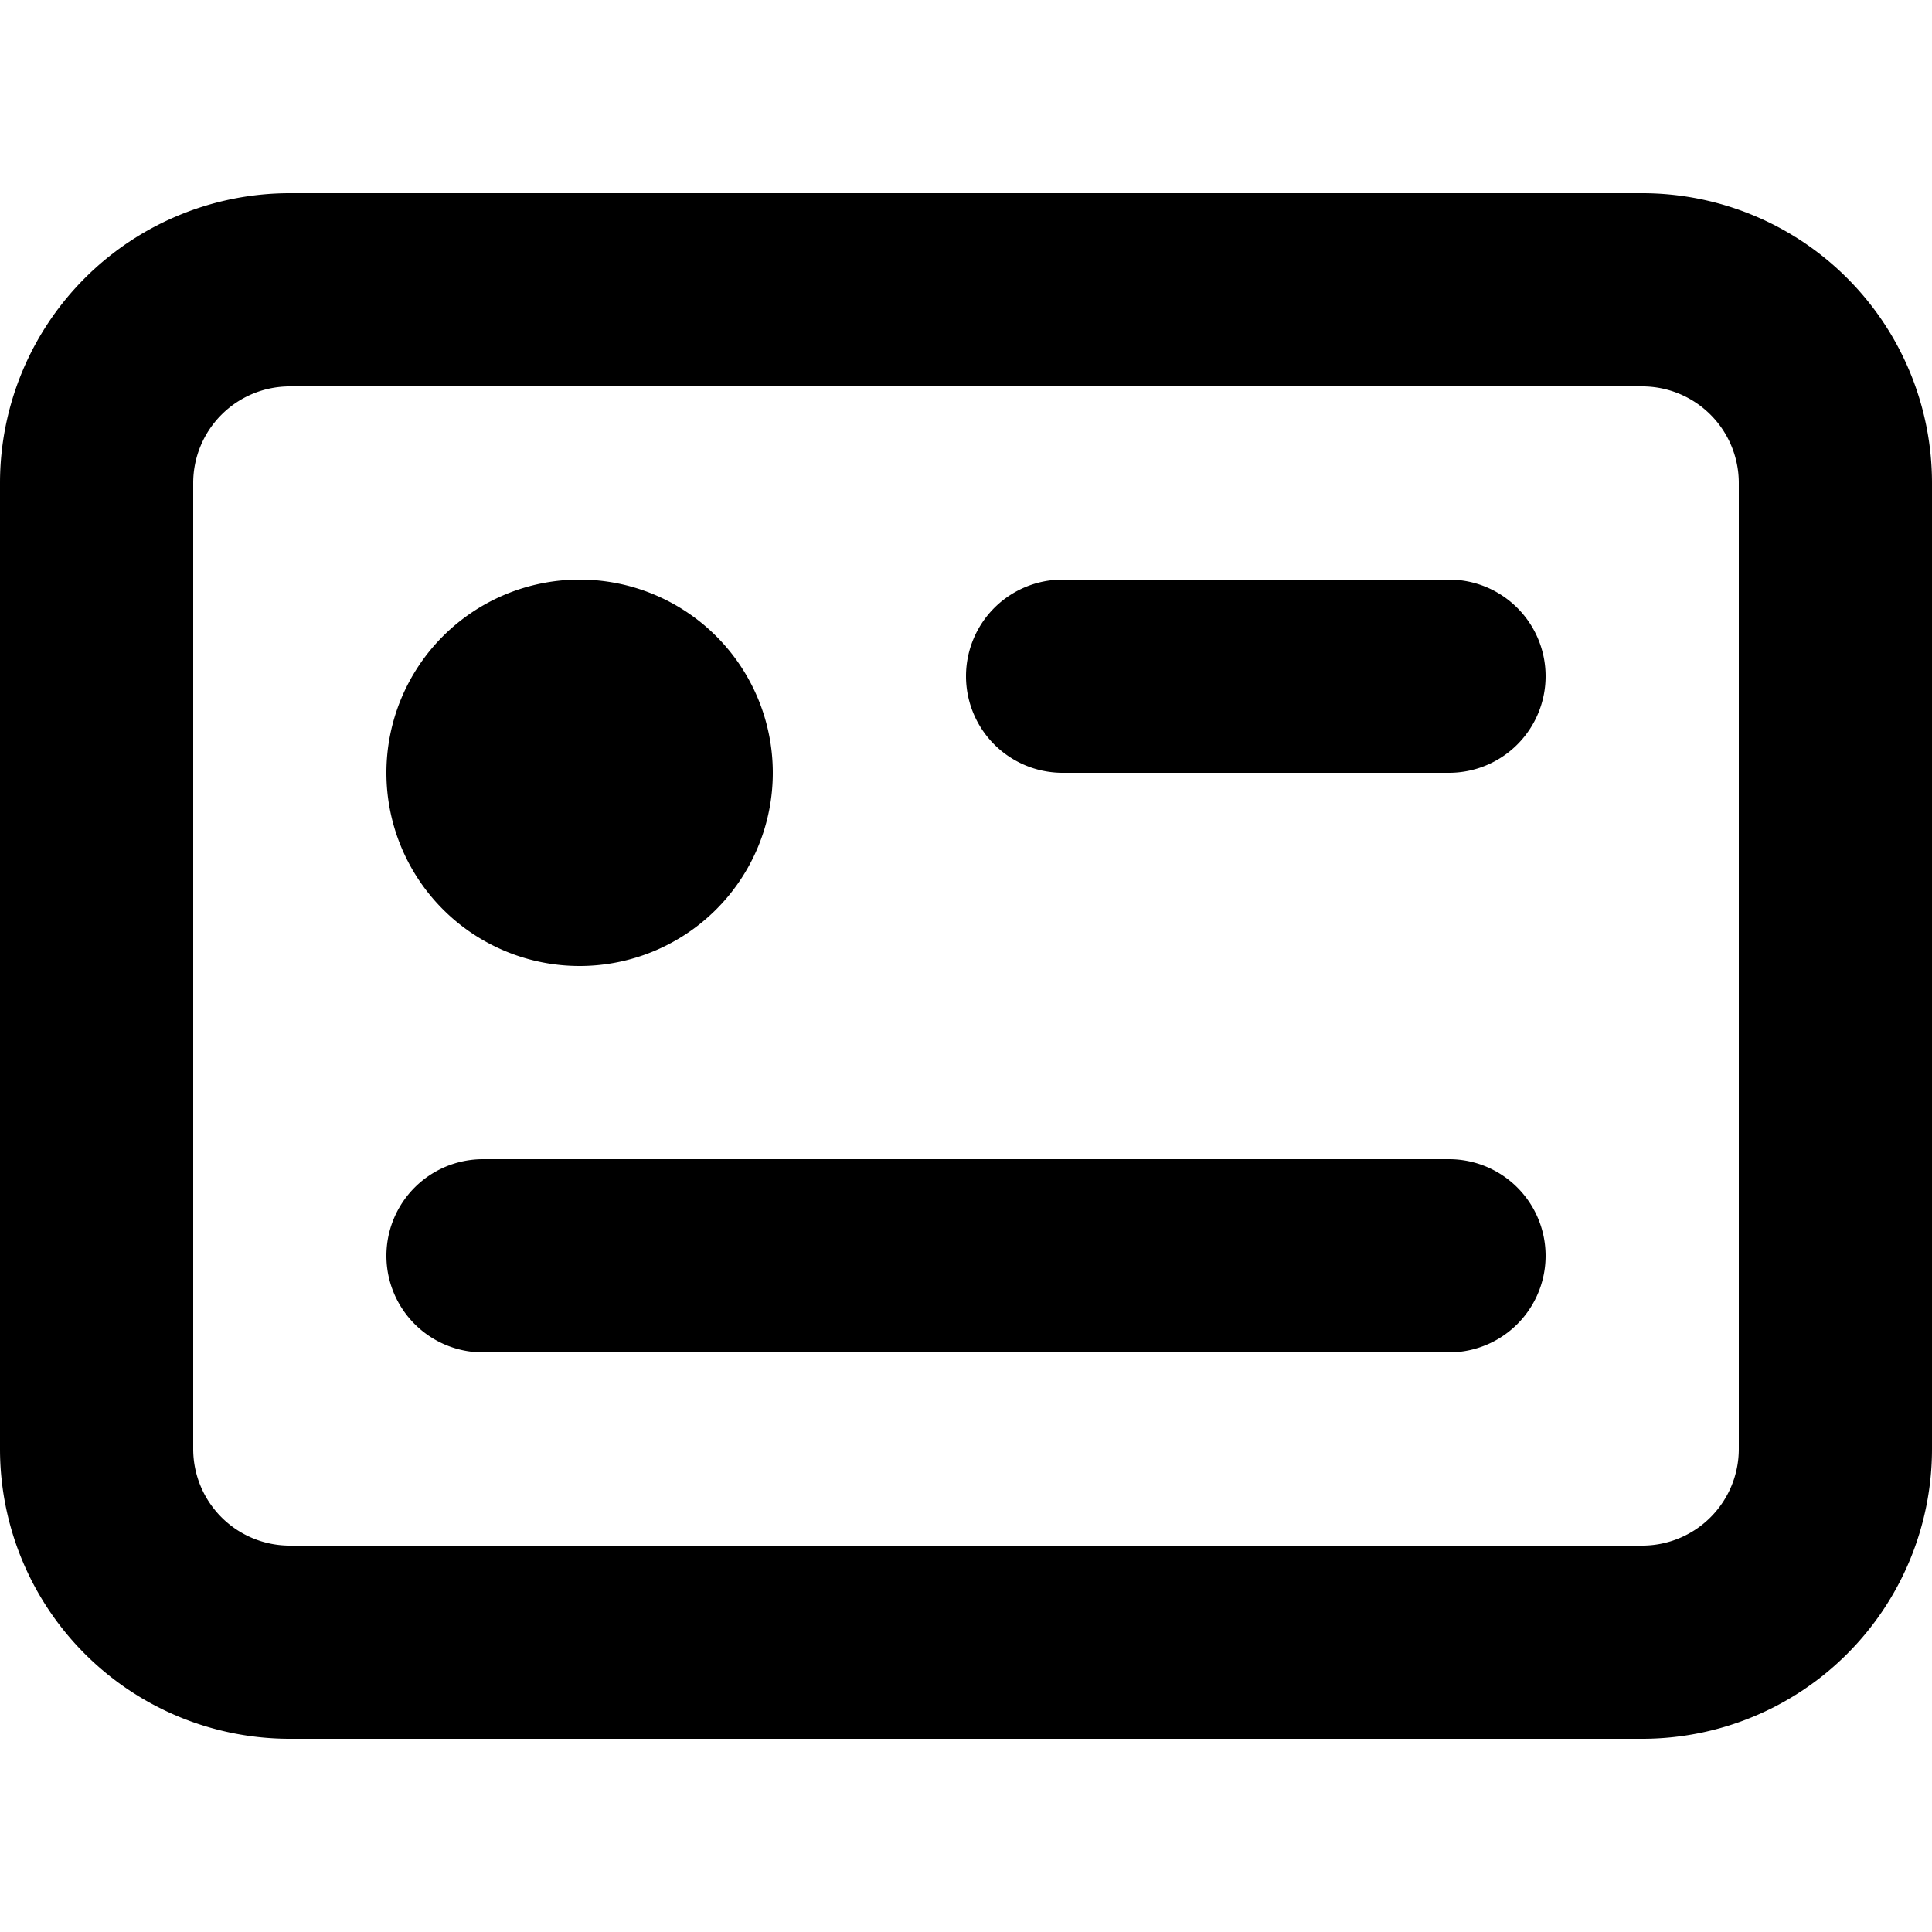 <svg xmlns="http://www.w3.org/2000/svg" viewBox="0 0 20 20" fill="currentColor"><path d="M6 10a2 2 0 1 0 0-4 2 2 0 0 0 0 4Zm10-3a1 1 0 0 1-1 1h-4a1 1 0 1 1 0-2h4a1 1 0 0 1 1 1Zm-1 7a1 1 0 1 0 0-2H5a1 1 0 1 0 0 2h10Z"/><path fill-rule="evenodd" d="M0 5a3 3 0 0 1 3-3h14a3 3 0 0 1 3 3v10a3 3 0 0 1-3 3H3a3 3 0 0 1-3-3V5Zm3-1a1 1 0 0 0-1 1v10a1 1 0 0 0 1 1h14a1 1 0 0 0 1-1V5a1 1 0 0 0-1-1H3Z"/></svg>